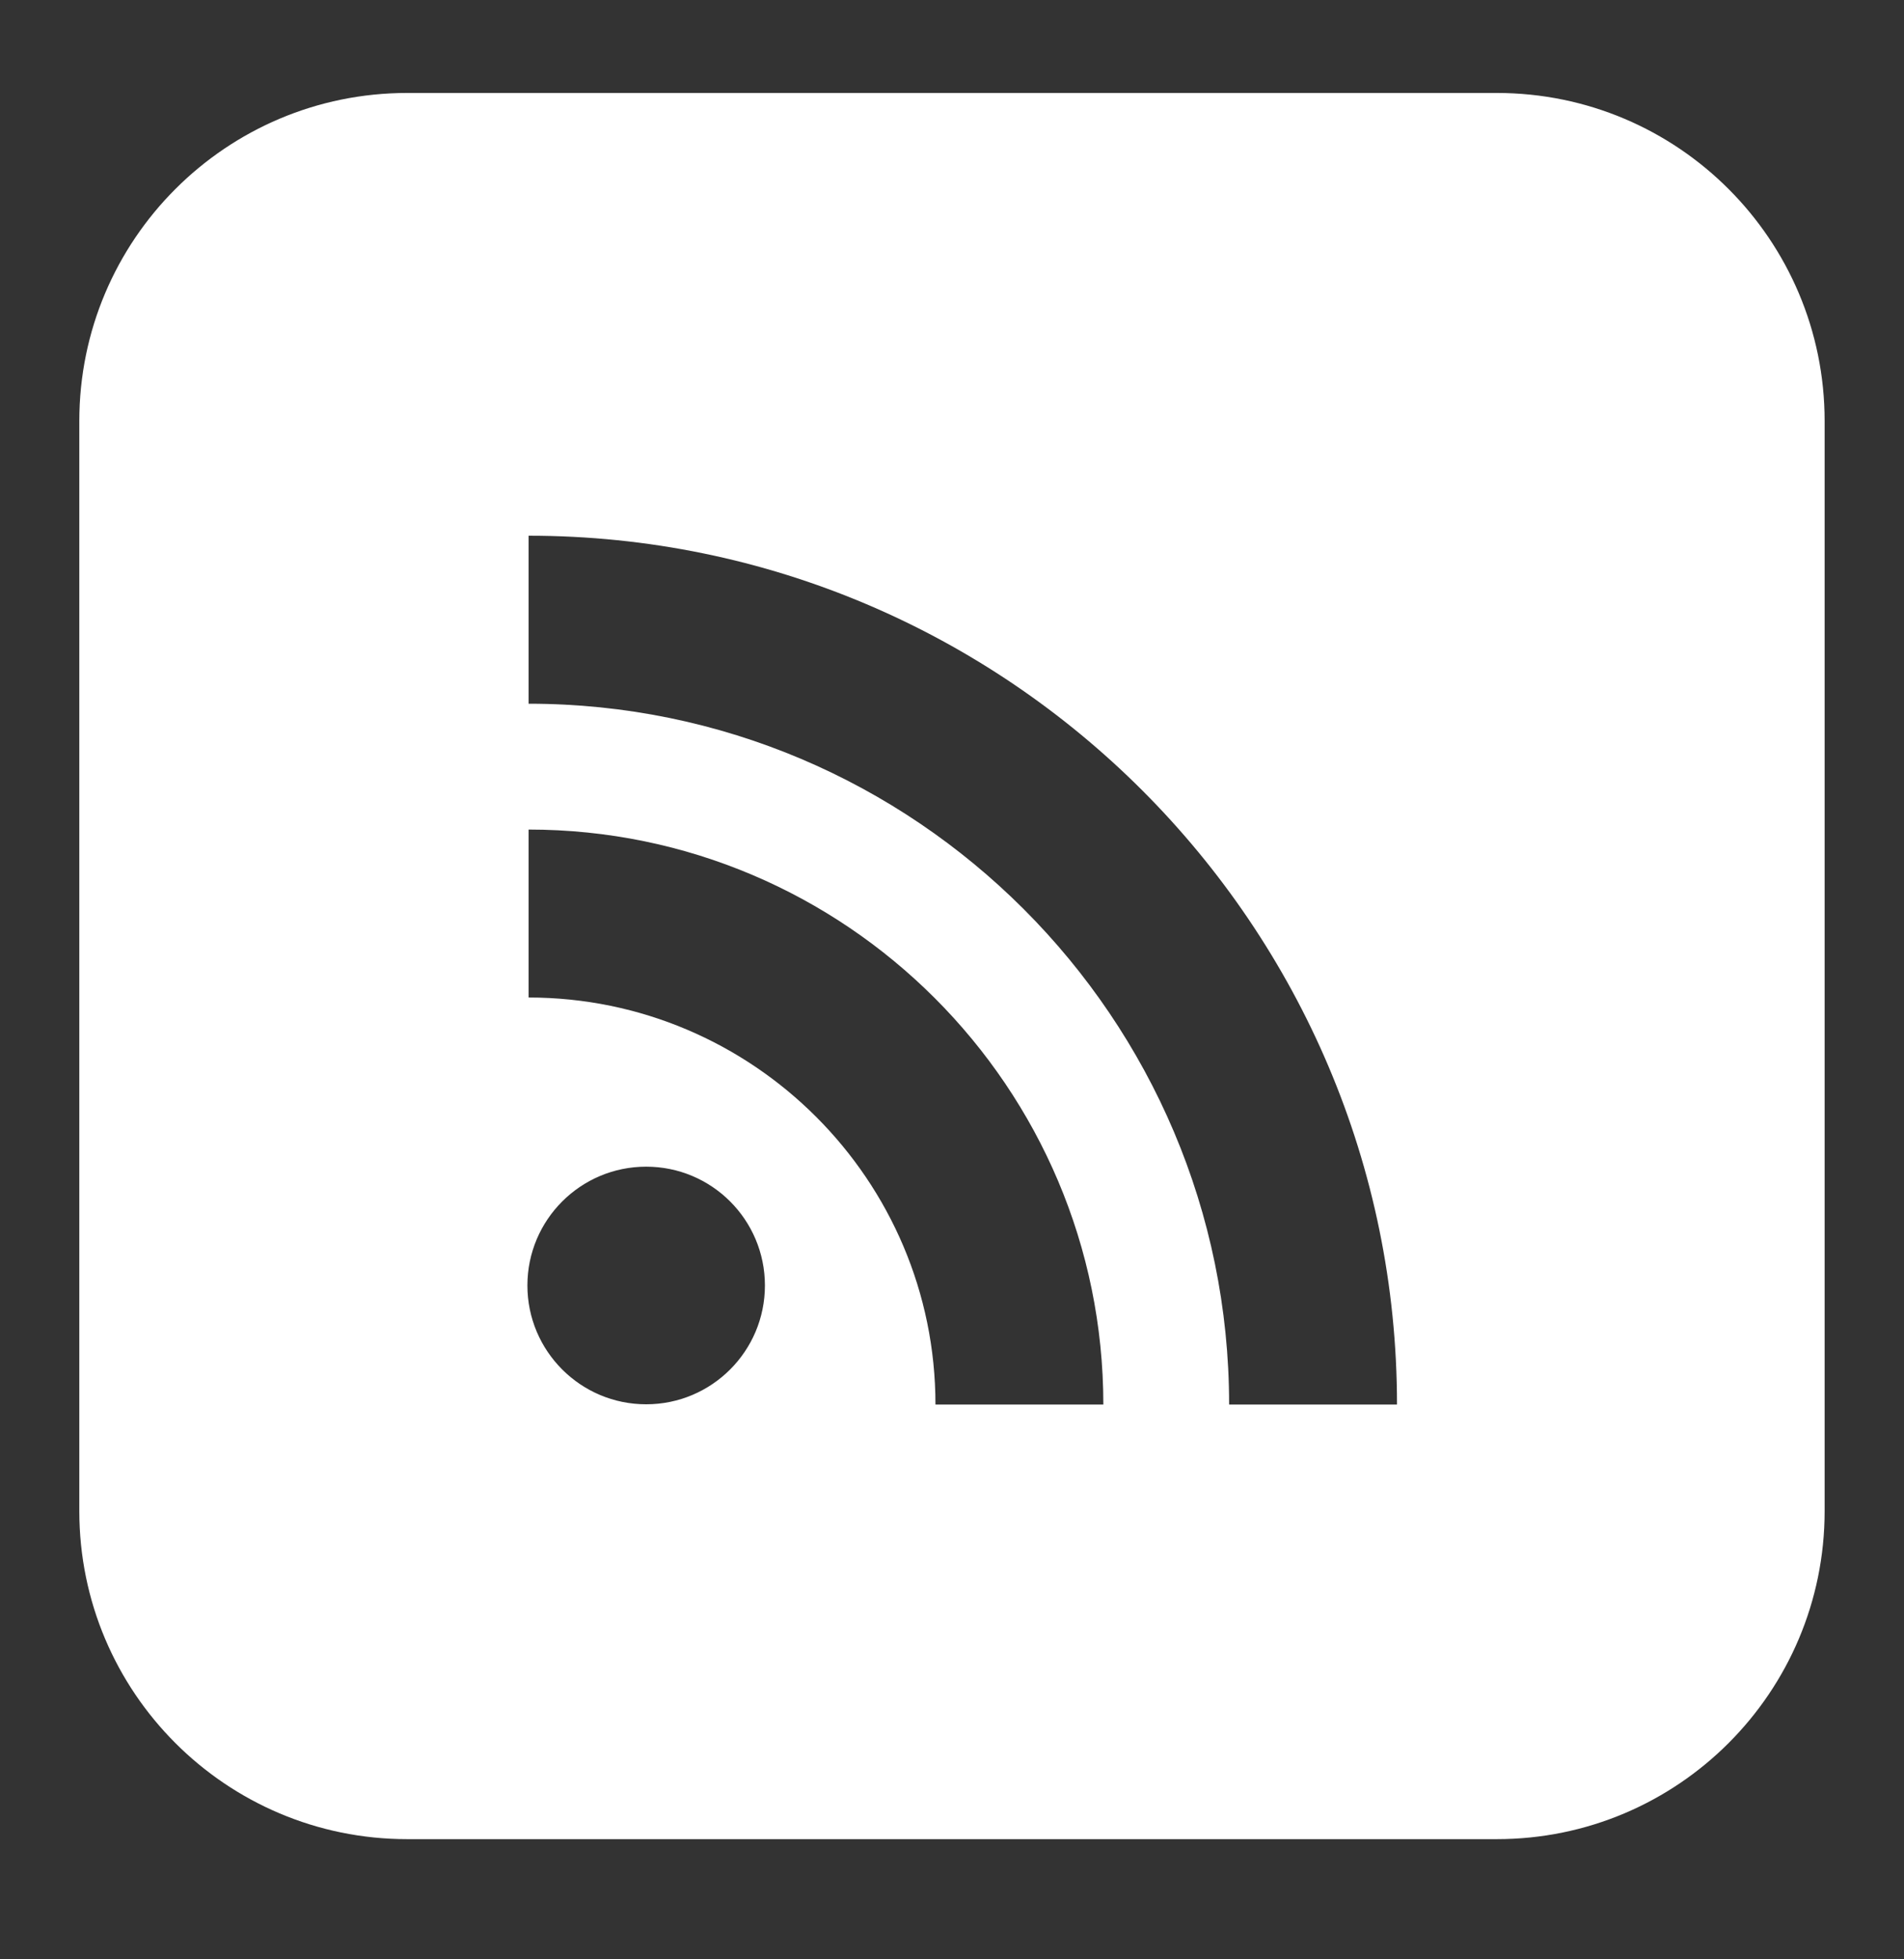 <svg width="35" height="36" viewBox="0 0 35 36" fill="none" xmlns="http://www.w3.org/2000/svg">
<rect x="0" y="0" width="35" height="36" fill="#333333" stroke="none"/>
<path fill-rule="evenodd" clip-rule="evenodd" d="M7.485 1.708H27.514C30.843 1.708 33.541 4.407 33.541 7.736V27.764C33.541 31.093 30.843 33.792 27.514 33.792H7.485C4.157 33.792 1.458 31.093 1.458 27.764V7.736C1.458 4.407 4.157 1.708 7.485 1.708ZM14.061 23.619C14.061 24.824 13.084 25.802 11.878 25.802C10.673 25.802 9.695 24.824 9.695 23.619C9.695 22.413 10.673 21.436 11.878 21.436C13.084 21.436 14.061 22.413 14.061 23.619ZM9.717 15.242V18.328C13.841 18.328 17.196 21.683 17.196 25.807H20.282C20.282 19.984 15.545 15.242 9.717 15.242ZM9.717 12.93V9.843C18.519 9.843 25.68 17.005 25.68 25.807H22.594C22.594 18.704 16.82 12.93 9.717 12.93Z" fill="white"/>
</svg>
